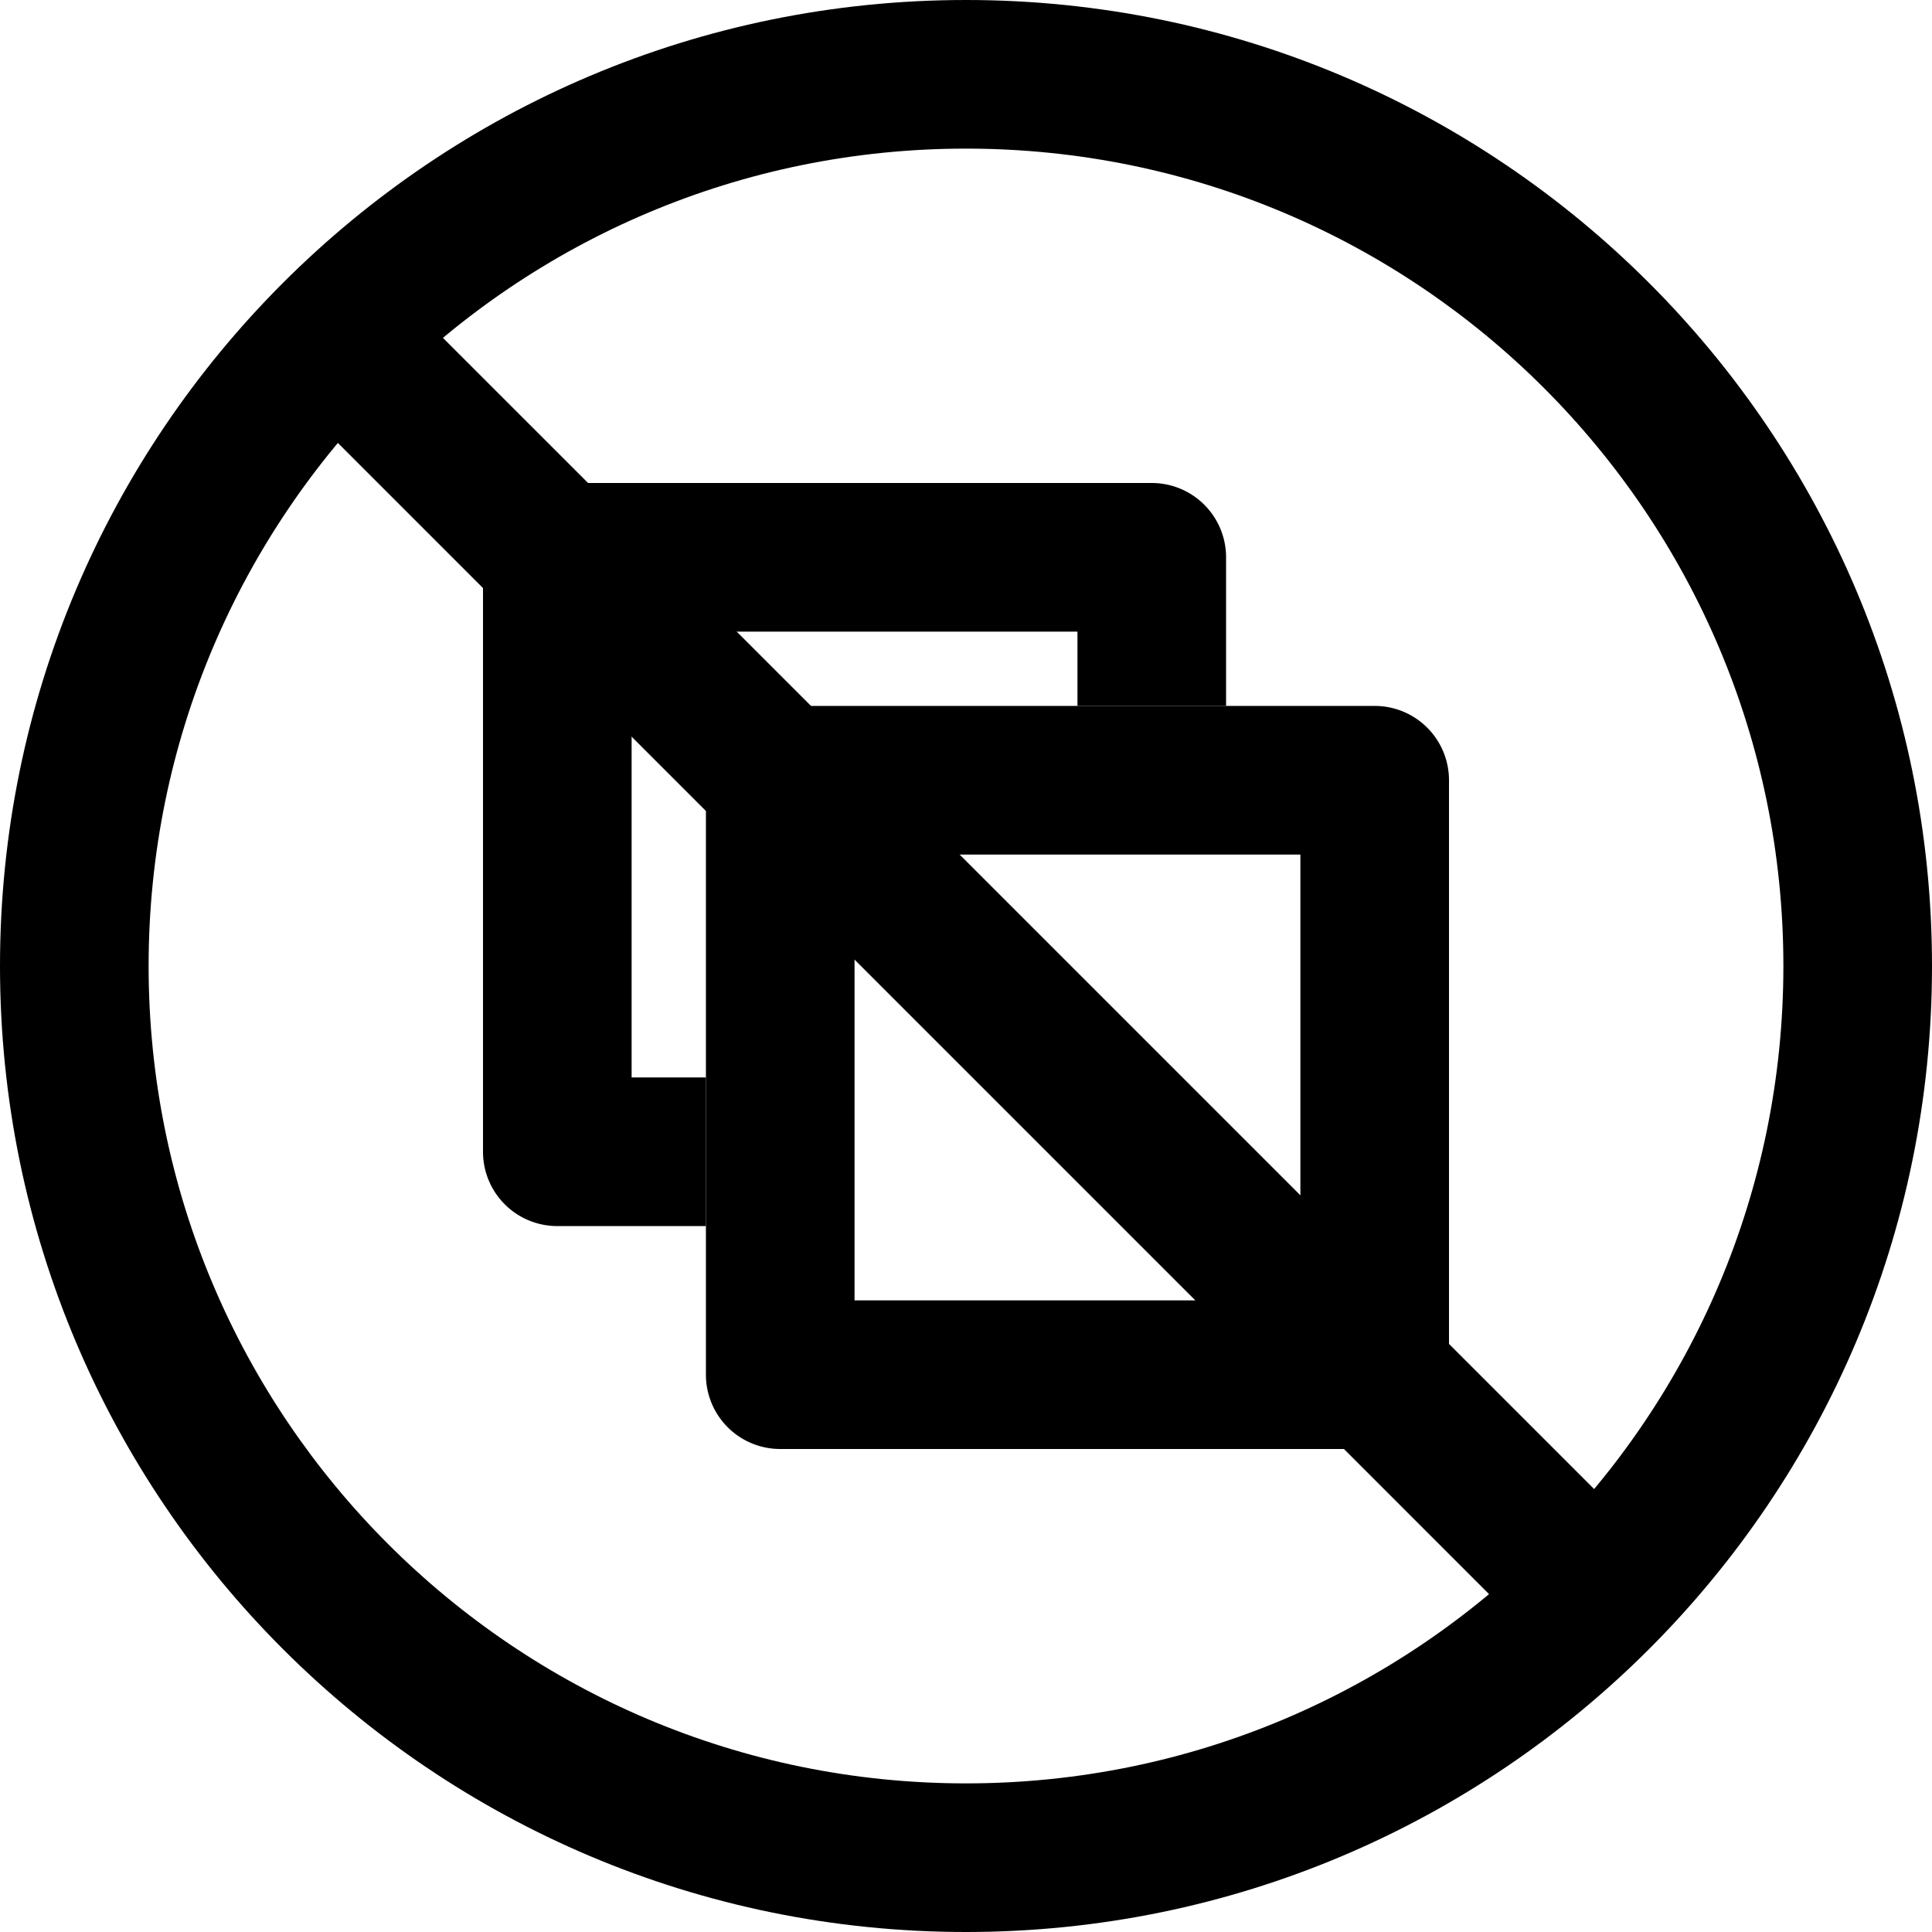 <svg xmlns="http://www.w3.org/2000/svg" width="3em" height="3em" viewBox="0 0 26 26"><g fill="currentColor"><path fill-rule="evenodd" d="M18.5 9.5h-8a1 1 0 0 0-1 1v8a1 1 0 0 0 1 1h8a1 1 0 0 0 1-1v-8a1 1 0 0 0-1-1m-7 8v-6h6v6z" clip-rule="evenodd"/><path d="M9.5 16.5h-2a1 1 0 0 1-1-1v-8a1 1 0 0 1 1-1h8a1 1 0 0 1 1 1v2h-2v-1h-6v6h1z"/><path d="M4.293 5.707a1 1 0 0 1 1.414-1.414l16 16a1 1 0 0 1-1.414 1.414z"/><path fill-rule="evenodd" d="M13 24c6.075 0 11-4.925 11-11S19.075 2 13 2S2 6.925 2 13s4.925 11 11 11m0 2c7.18 0 13-5.82 13-13S20.18 0 13 0S0 5.82 0 13s5.82 13 13 13" clip-rule="evenodd"/></g></svg>